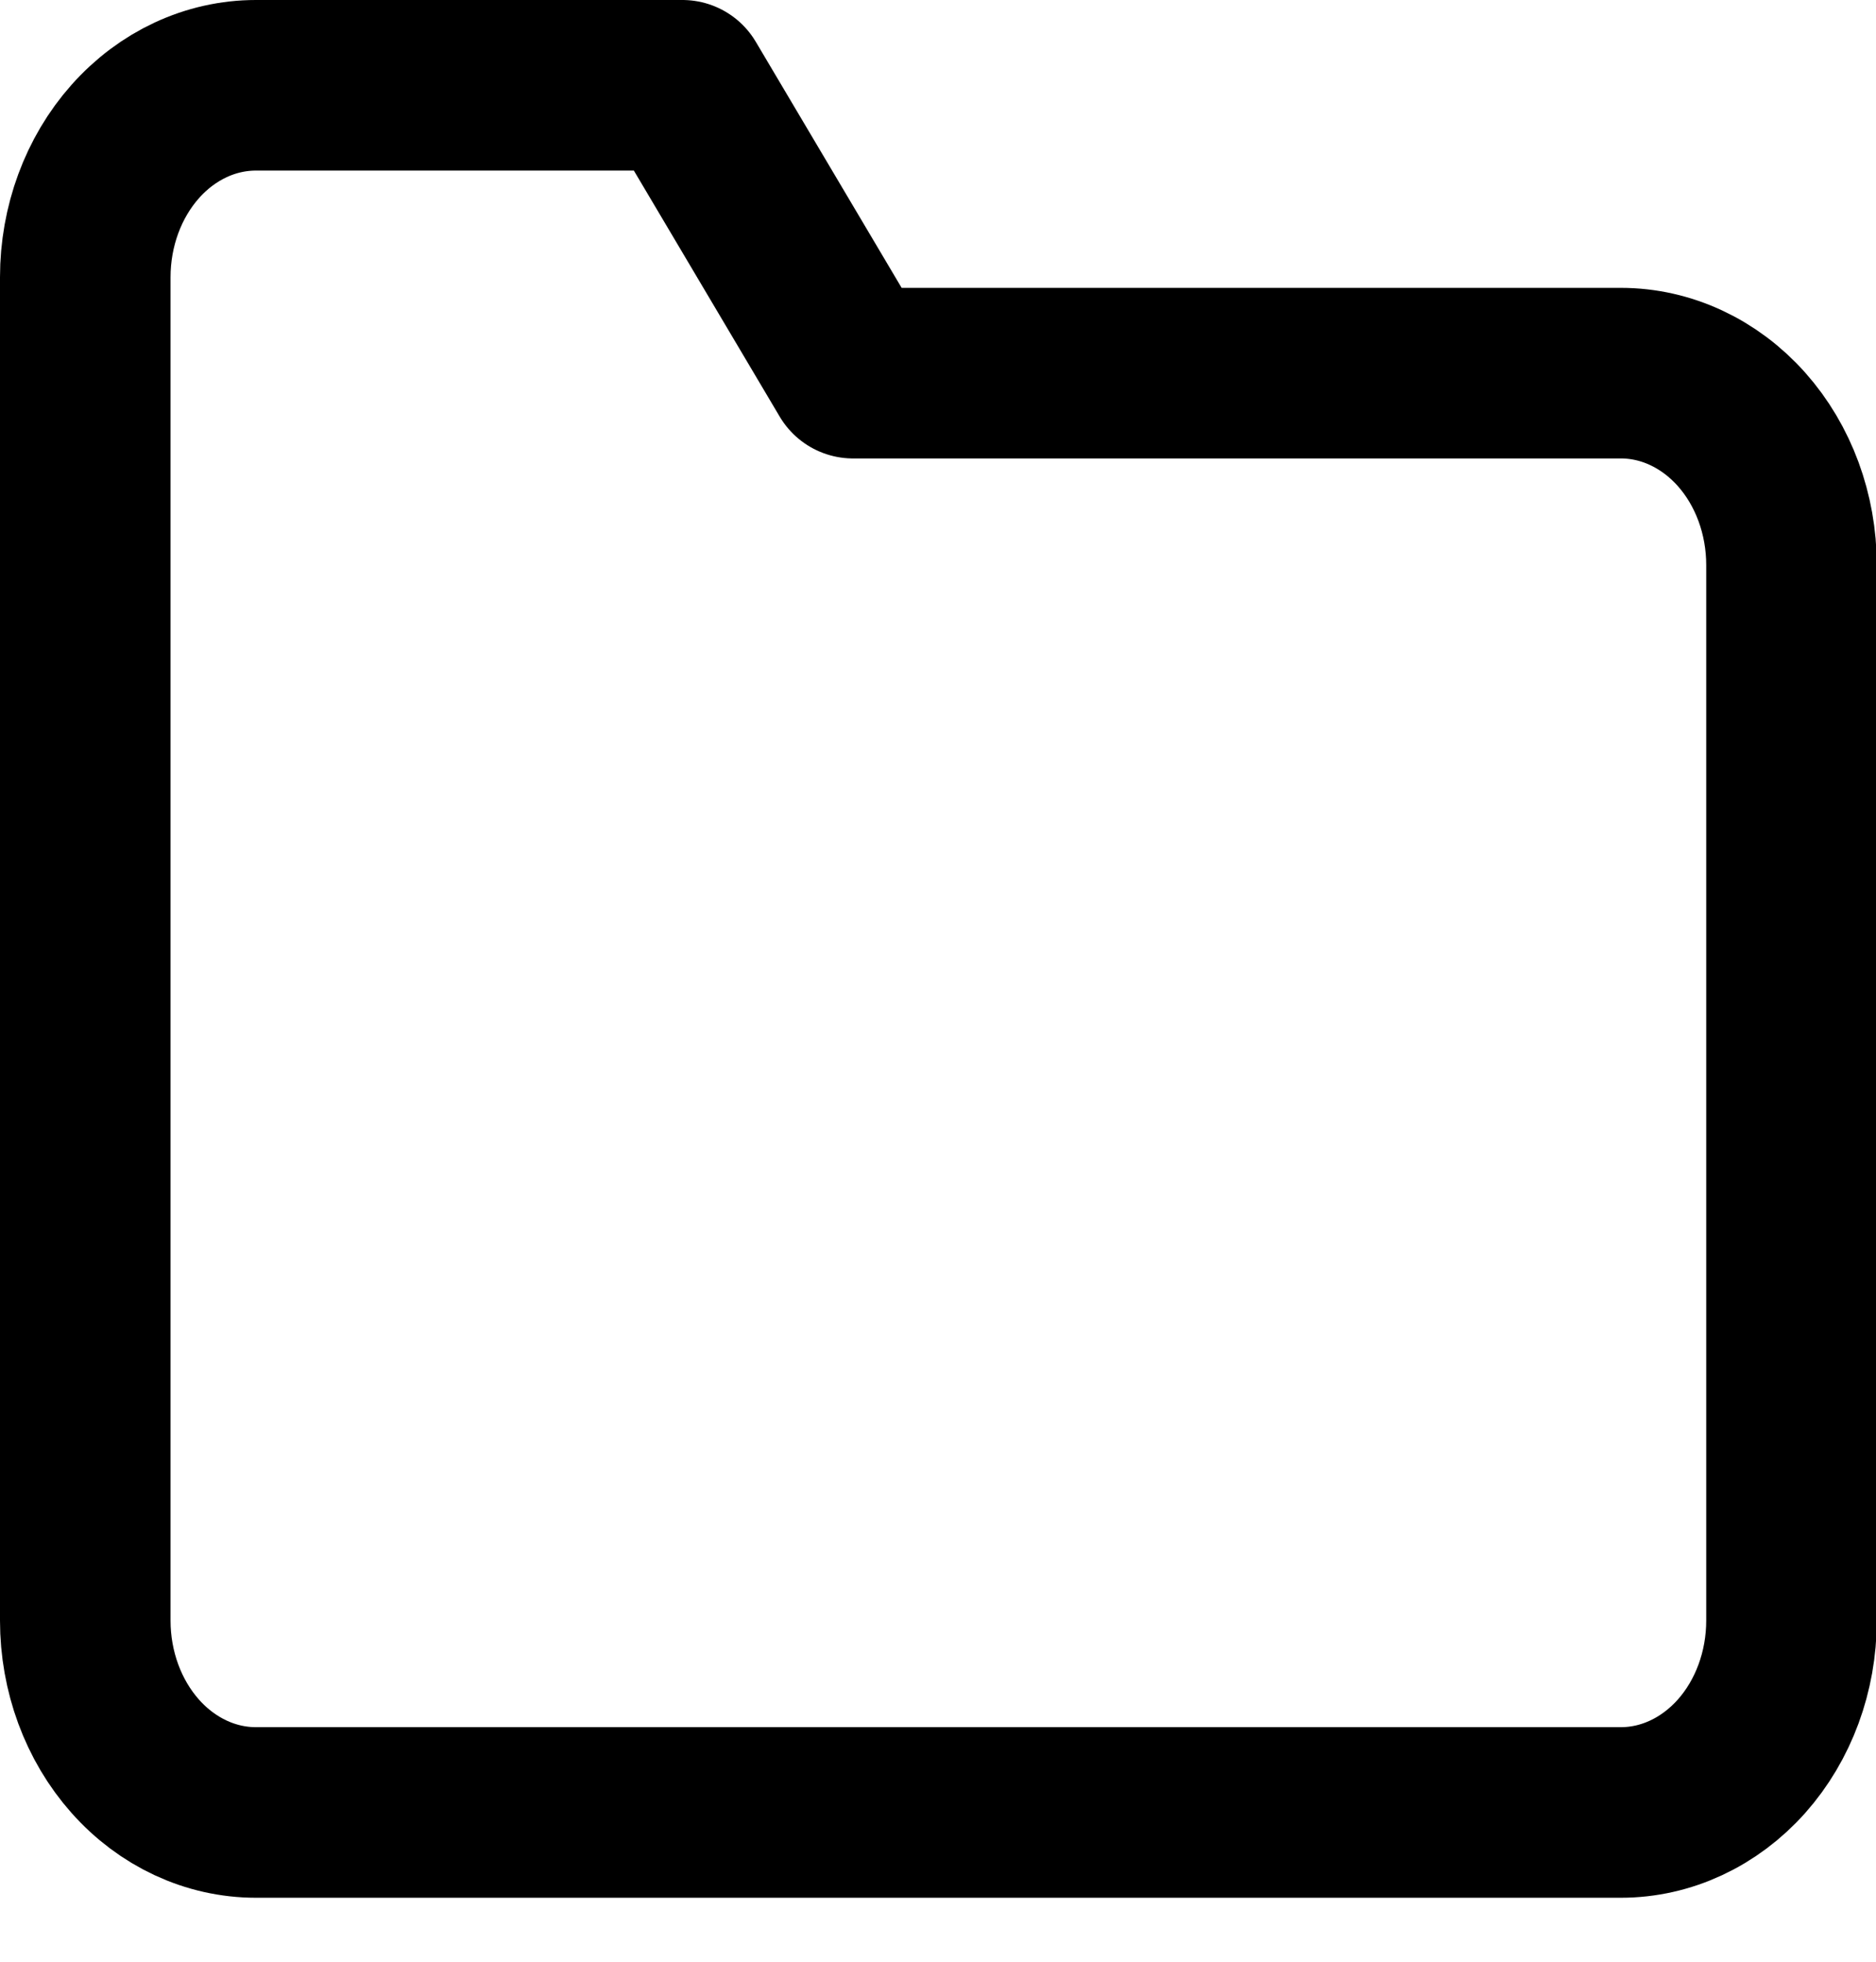 <svg width="22" height="23" viewBox="0 0 22 23" fill="none" xmlns="http://www.w3.org/2000/svg">
<path d="M21.009 19C21.009 19.597 20.798 20.169 20.423 20.591C20.047 21.013 19.538 21.25 19.008 21.25H3.001C2.47 21.25 1.961 21.013 1.586 20.591C1.211 20.169 1 19.597 1 19V3.25C1 2.653 1.211 2.081 1.586 1.659C1.961 1.237 2.47 1 3.001 1H8.003L10.004 4.375H19.008C19.538 4.375 20.047 4.612 20.423 5.034C20.798 5.456 21.009 6.028 21.009 6.625V19Z" stroke="black" stroke-width="2" stroke-linecap="round" stroke-linejoin="round"/>
</svg>
